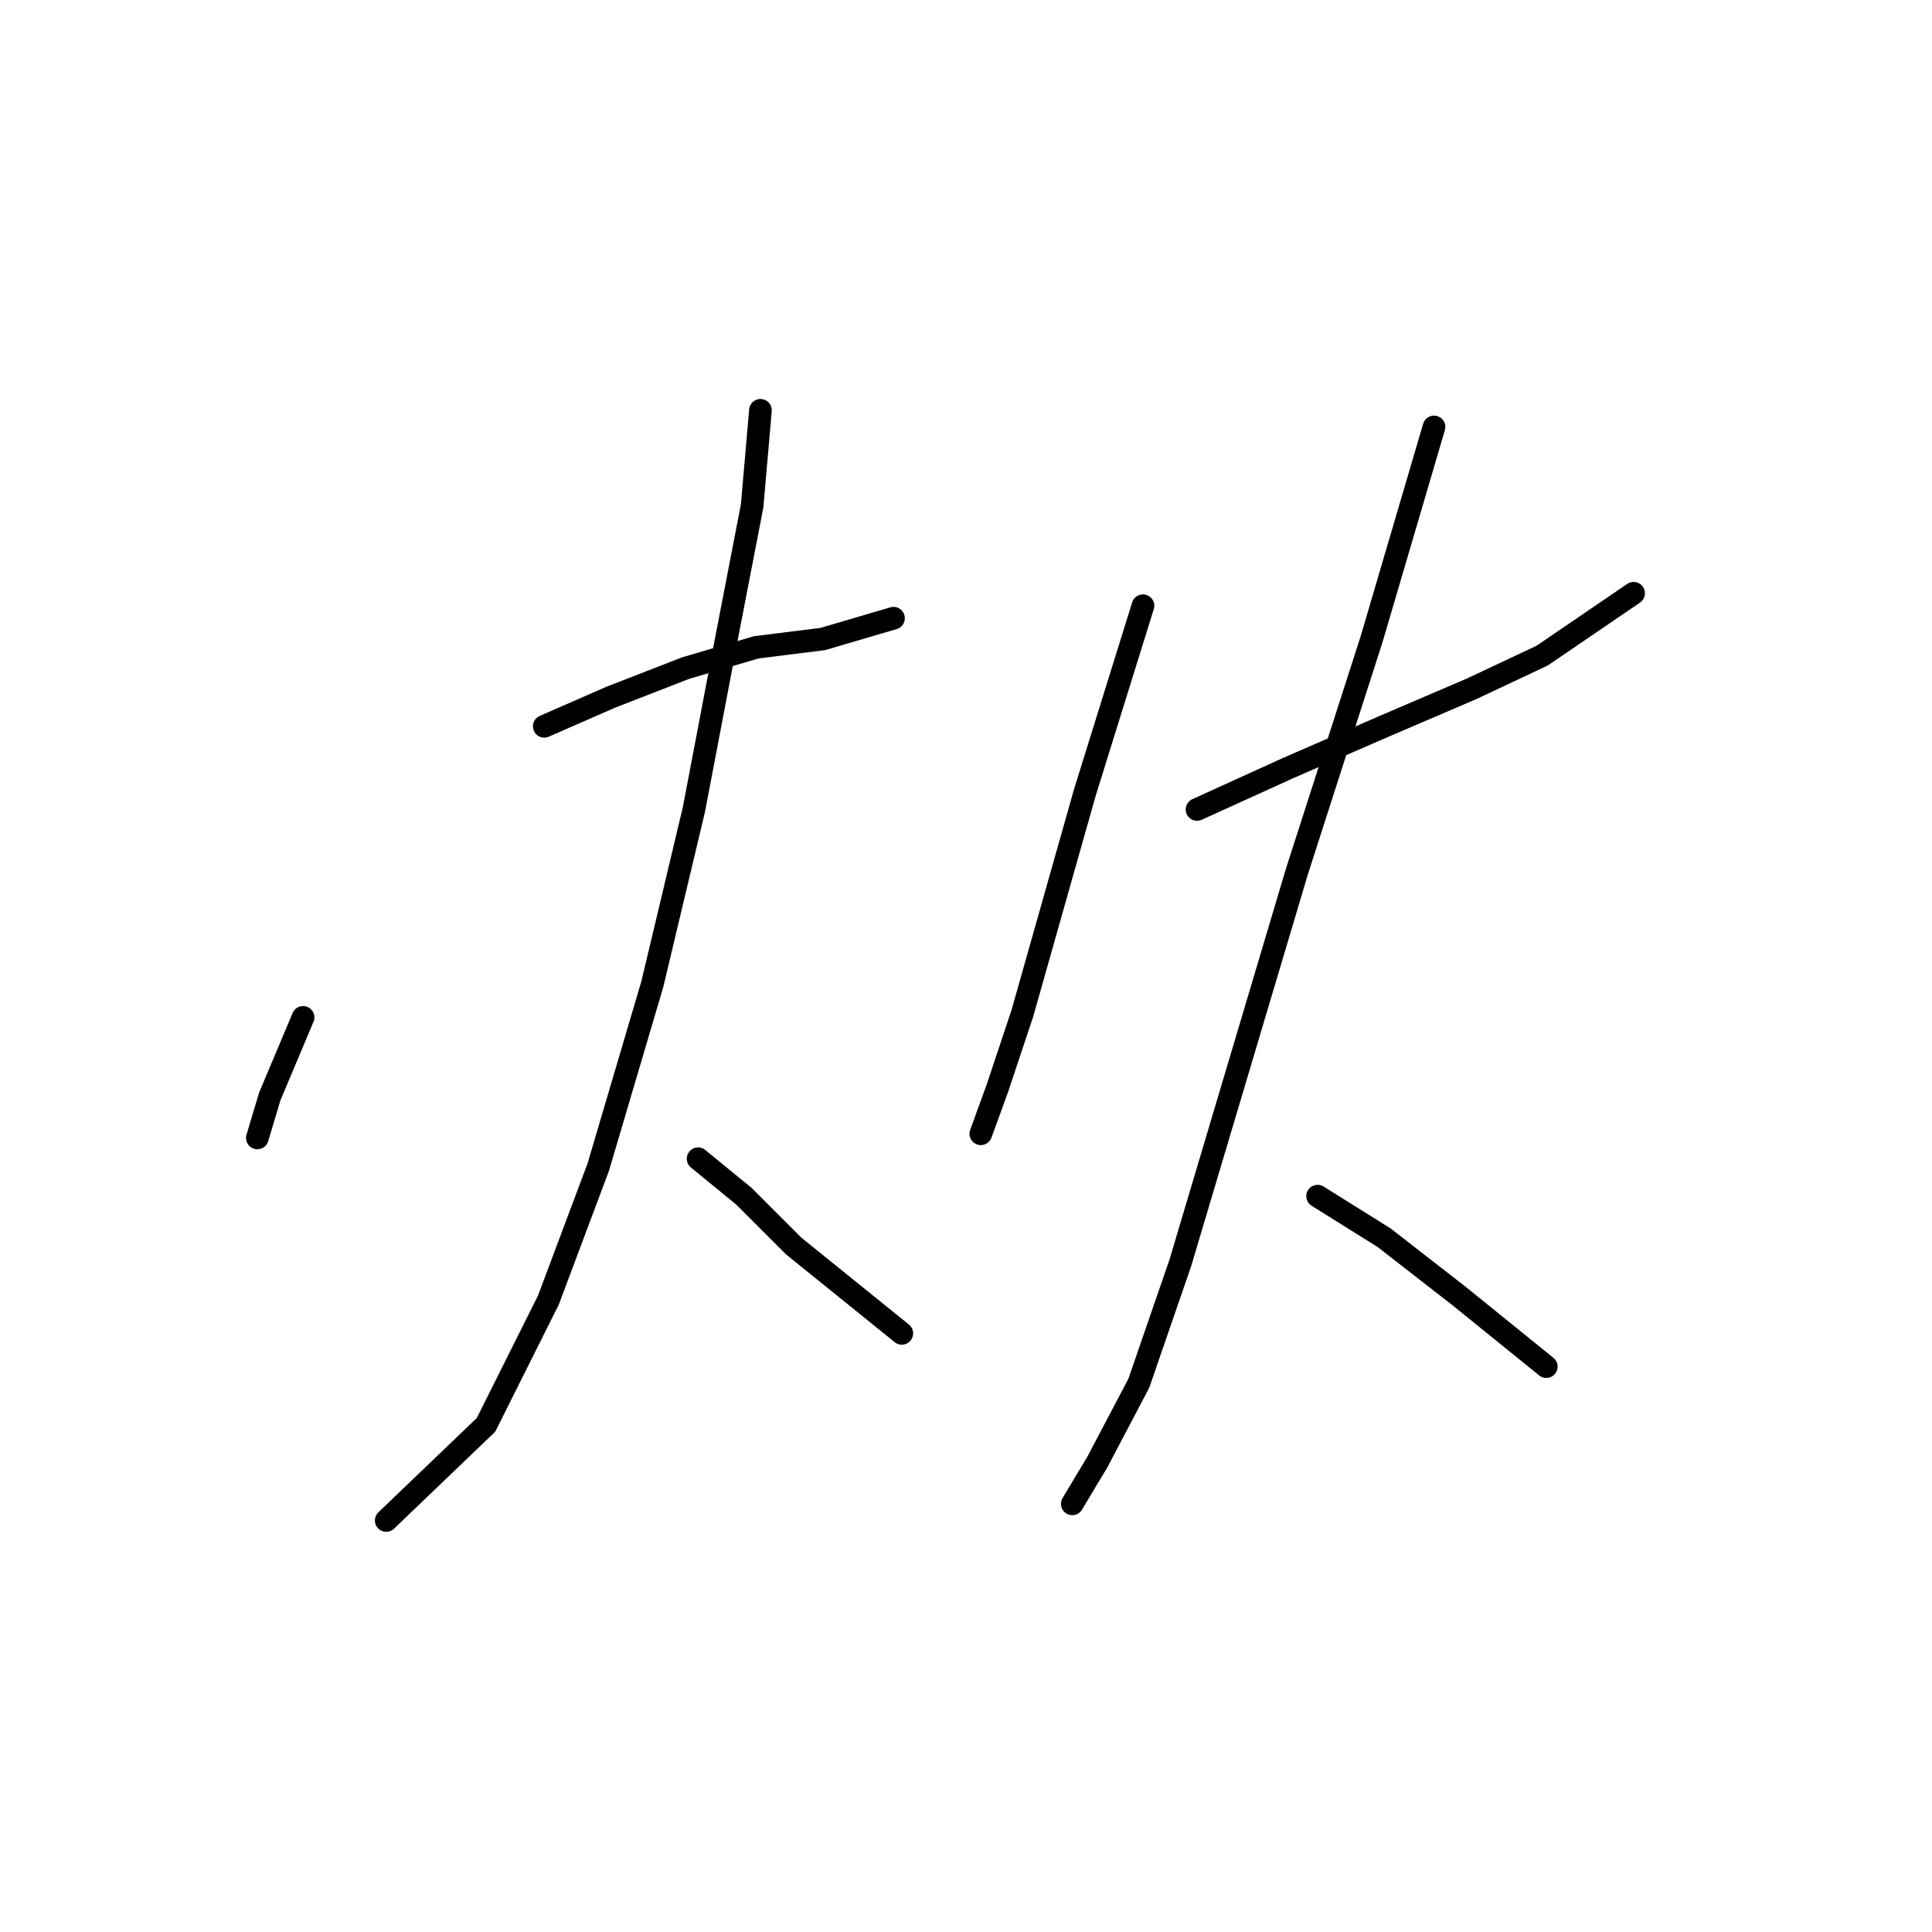 <?xml version="1.0" standalone="no"?>
    <svg width="256" height="256" xmlns="http://www.w3.org/2000/svg" version="1.1">
    <polyline stroke="black" stroke-width="3" stroke-linecap="round" fill="transparent" stroke-linejoin="round" points="40.16 134.806 35.752 145.274 34.099 150.783 34.099 150.783 34.099 150.783 " />
        <polyline stroke="black" stroke-width="3" stroke-linecap="round" fill="transparent" stroke-linejoin="round" points="72.114 96.24 80.929 92.384 90.846 88.527 100.212 85.772 109.027 84.671 118.393 81.916 118.393 81.916 " />
        <polyline stroke="black" stroke-width="3" stroke-linecap="round" fill="transparent" stroke-linejoin="round" points="100.763 54.369 99.661 67.04 96.356 84.12 91.948 107.259 86.439 130.399 79.276 154.64 72.665 172.27 64.401 188.798 51.178 201.47 51.178 201.47 " />
        <polyline stroke="black" stroke-width="3" stroke-linecap="round" fill="transparent" stroke-linejoin="round" points="92.499 153.538 98.559 158.496 105.171 165.108 119.495 176.677 119.495 176.677 " />
        <polyline stroke="black" stroke-width="3" stroke-linecap="round" fill="transparent" stroke-linejoin="round" points="151.449 80.263 143.736 105.055 135.472 134.255 132.167 144.172 129.963 150.232 129.963 150.232 " />
        <polyline stroke="black" stroke-width="3" stroke-linecap="round" fill="transparent" stroke-linejoin="round" points="158.612 107.259 170.732 101.75 183.404 96.24 194.974 91.282 204.34 86.874 216.46 78.61 216.46 78.61 " />
        <polyline stroke="black" stroke-width="3" stroke-linecap="round" fill="transparent" stroke-linejoin="round" points="190.015 56.573 181.751 84.671 171.834 115.523 156.408 167.311 150.899 183.289 145.389 193.757 142.083 199.266 142.083 199.266 " />
        <polyline stroke="black" stroke-width="3" stroke-linecap="round" fill="transparent" stroke-linejoin="round" points="174.589 158.496 183.404 164.006 193.321 171.719 204.891 181.085 204.891 181.085 " />
        </svg>